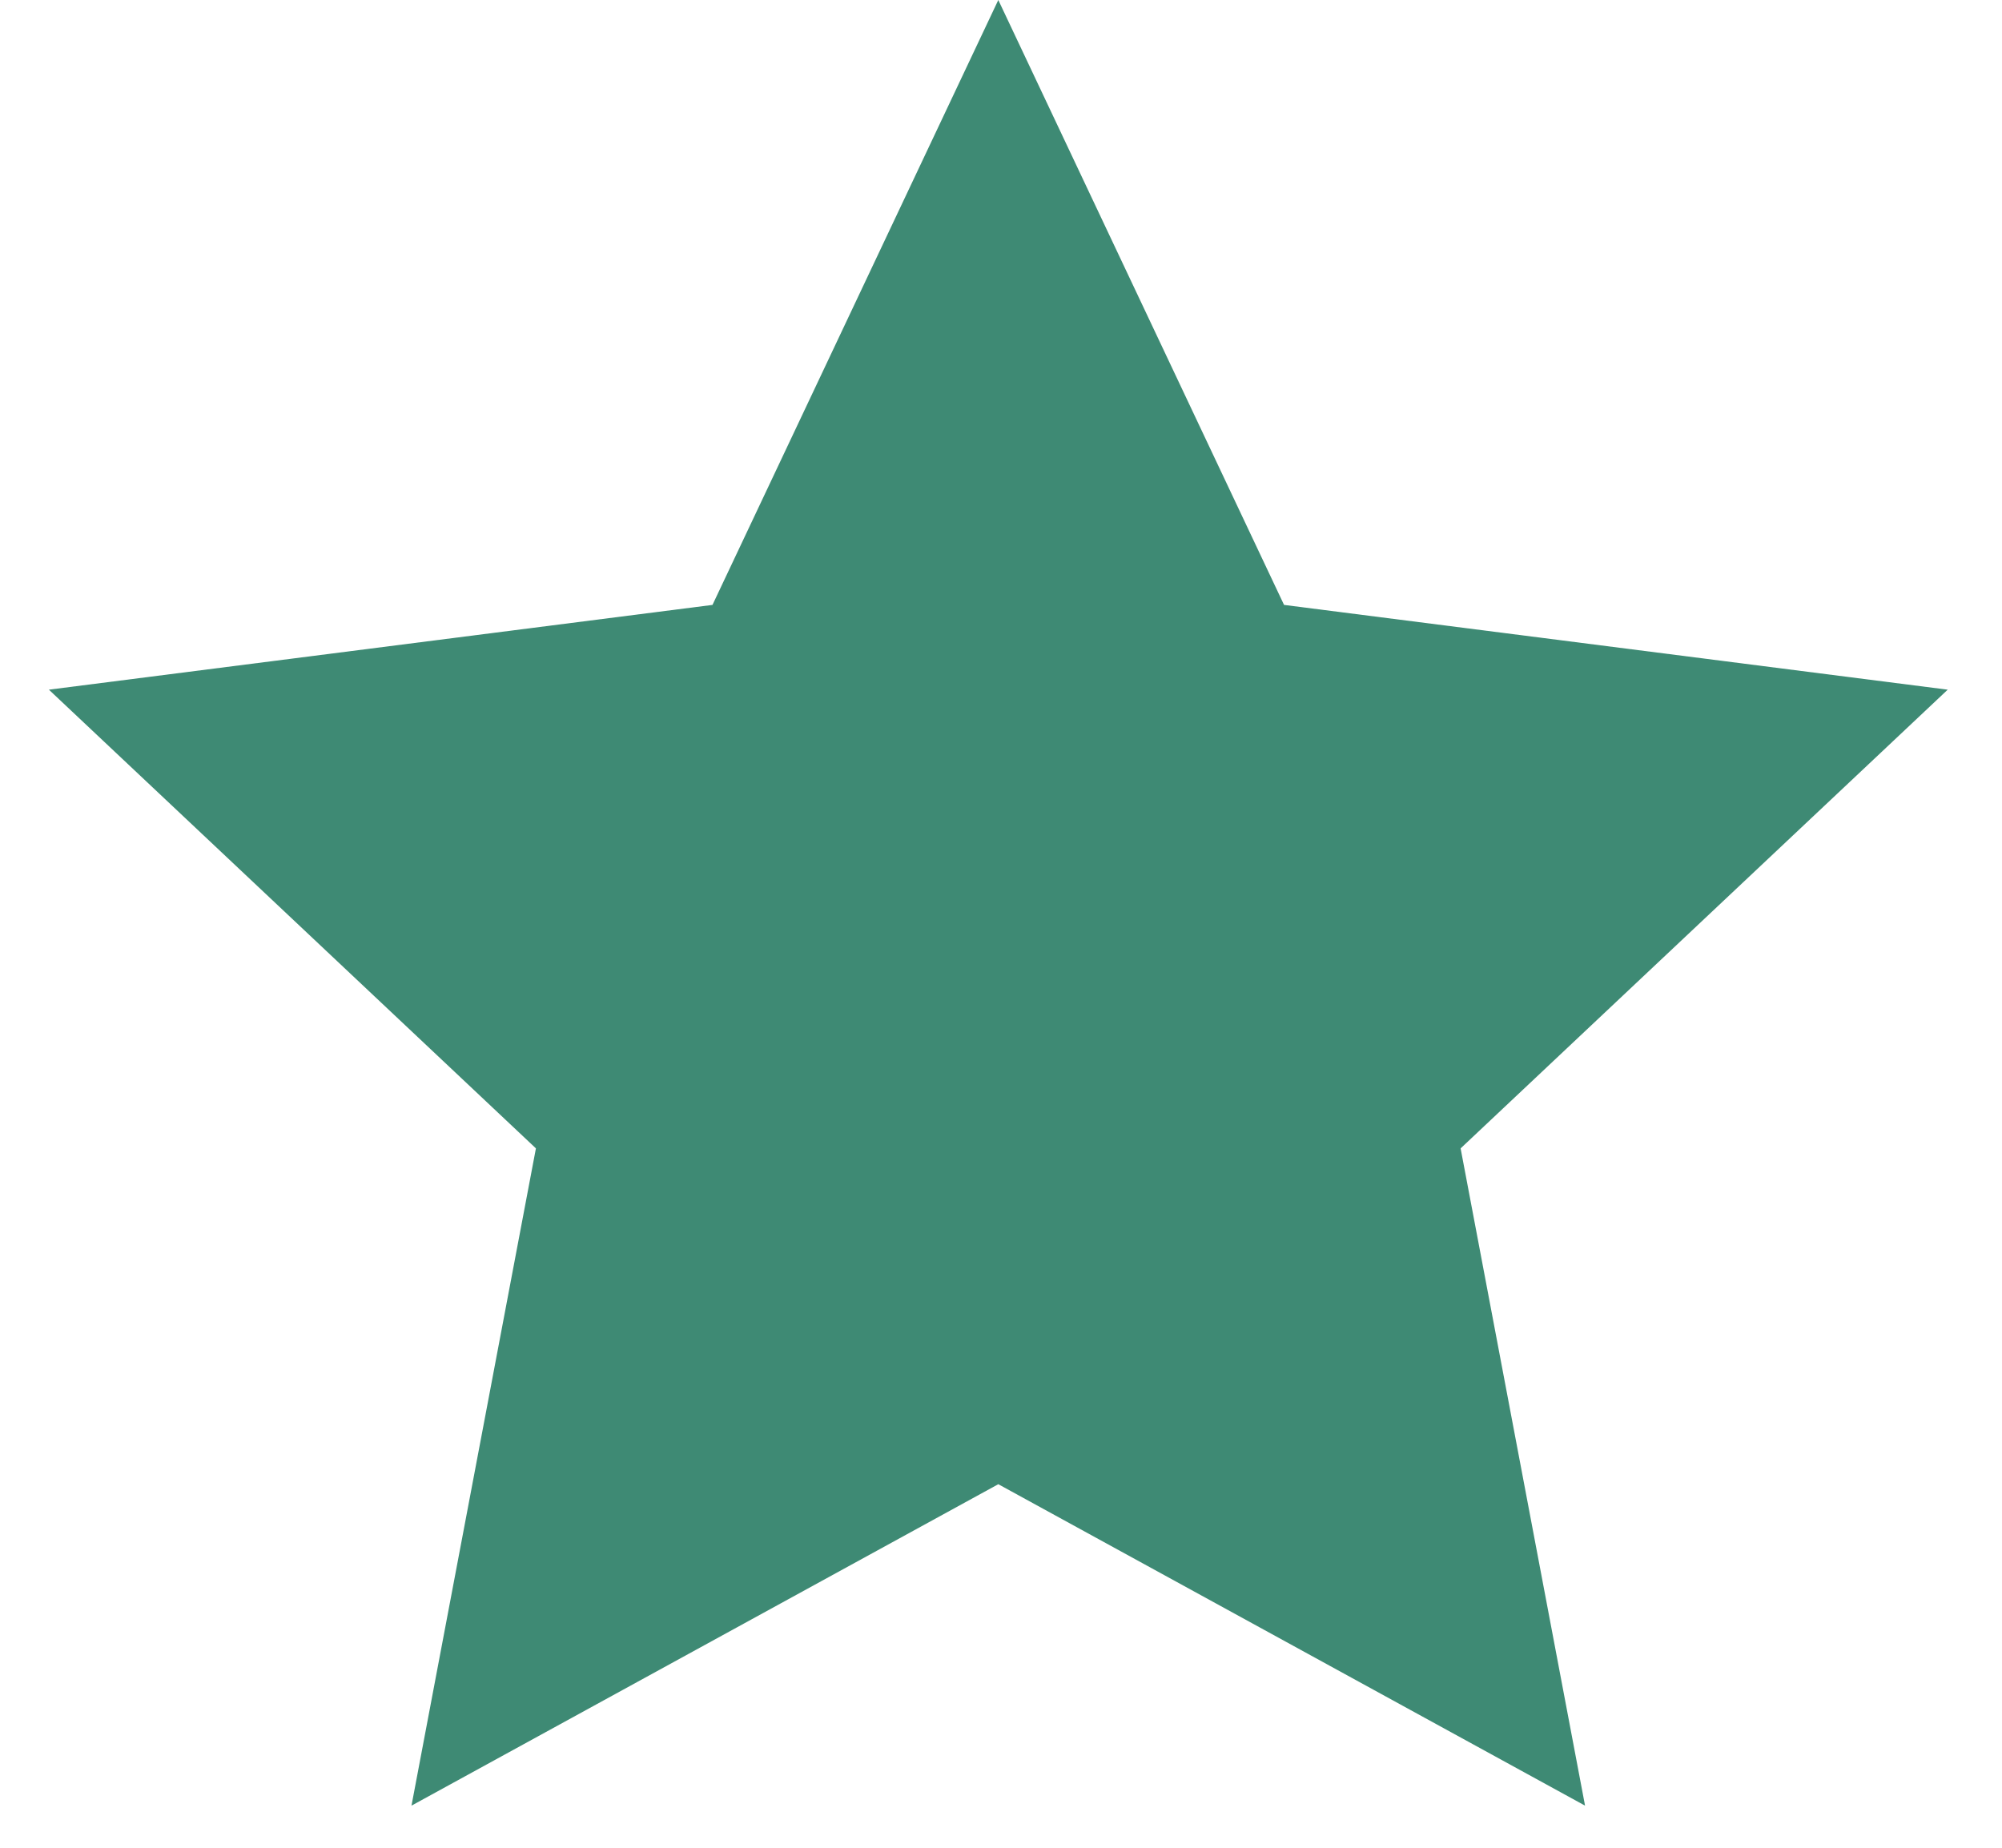 <svg width="26" height="24" viewBox="0 0 26 24" fill="none" xmlns="http://www.w3.org/2000/svg">
<path d="M12.965 0L16.676 7.857L25.295 8.958L18.969 14.916L20.585 23.453L12.965 19.278L5.344 23.453L6.96 14.916L0.635 8.958L9.253 7.857L12.965 0Z" fill="#3E8A74"/>
</svg>
